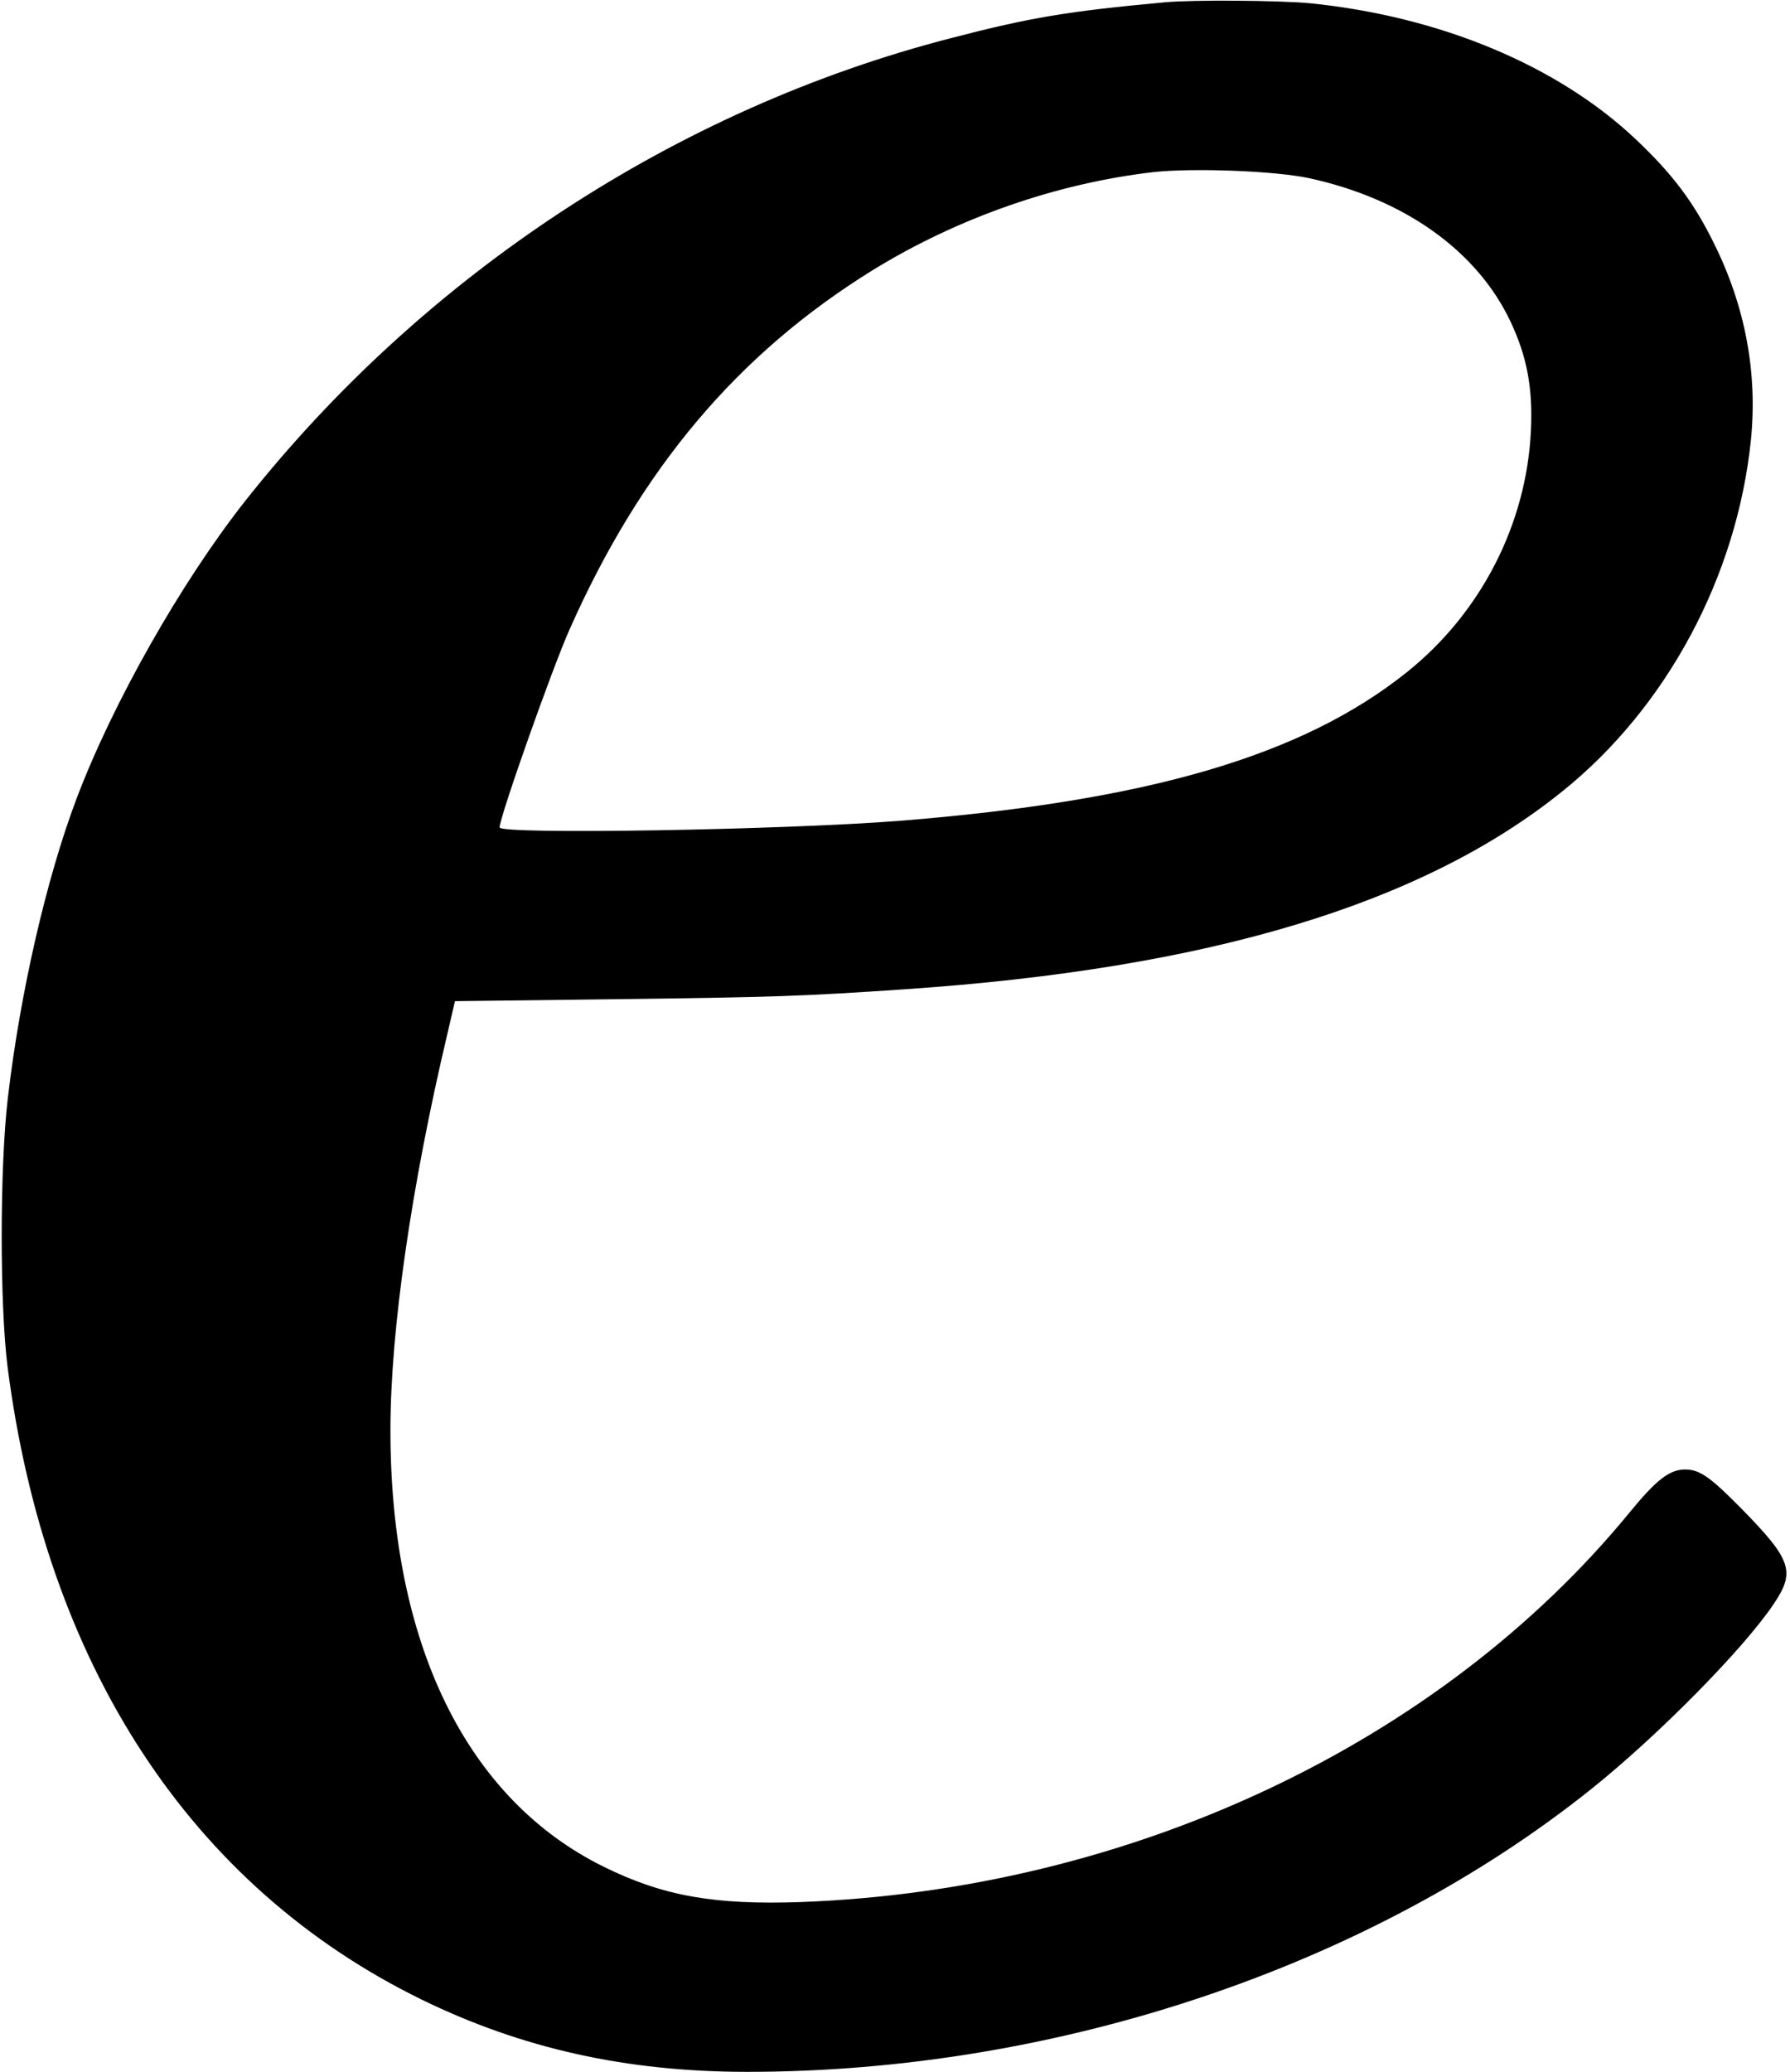<?xml version="1.0" standalone="no"?>
<!DOCTYPE svg PUBLIC "-//W3C//DTD SVG 20010904//EN"
 "http://www.w3.org/TR/2001/REC-SVG-20010904/DTD/svg10.dtd">
<svg version="1.0" xmlns="http://www.w3.org/2000/svg"
 width="541pt" height="626pt" viewBox="0 0 541 626"
 preserveAspectRatio="xMidYMid meet">
<g transform="translate(0,626) scale(0.1,-0.1)"
fill="#000000" stroke="none">
<path d="M3520 6253 c-293 -27 -407 -46 -645 -108 -831 -214 -1593 -714 -2135
-1400 -192 -244 -399 -608 -509 -899 -91 -241 -170 -586 -207 -901 -25 -208
-25 -628 -1 -816 116 -900 554 -1569 1250 -1910 305 -149 621 -219 986 -219
933 0 1879 317 2551 855 200 160 460 423 551 559 66 98 54 133 -99 289 -94 95
-125 117 -169 117 -47 0 -87 -31 -168 -130 -573 -699 -1510 -1140 -2505 -1177
-261 -9 -416 18 -596 107 -415 205 -644 675 -644 1319 0 301 63 737 173 1201
l22 95 490 6 c478 6 562 9 870 30 917 62 1564 257 1987 598 316 254 528 650
570 1063 20 202 -17 402 -112 593 -61 124 -125 209 -235 313 -235 223 -591
372 -984 412 -94 9 -357 11 -441 3z m435 -531 c287 -62 508 -218 610 -433 50
-106 68 -201 62 -329 -13 -283 -151 -552 -375 -731 -316 -253 -783 -389 -1532
-449 -356 -28 -1210 -42 -1210 -20 0 31 157 475 210 595 216 488 509 836 918
1089 257 158 555 262 848 296 120 13 364 4 469 -18z"/>
</g>
</svg>
